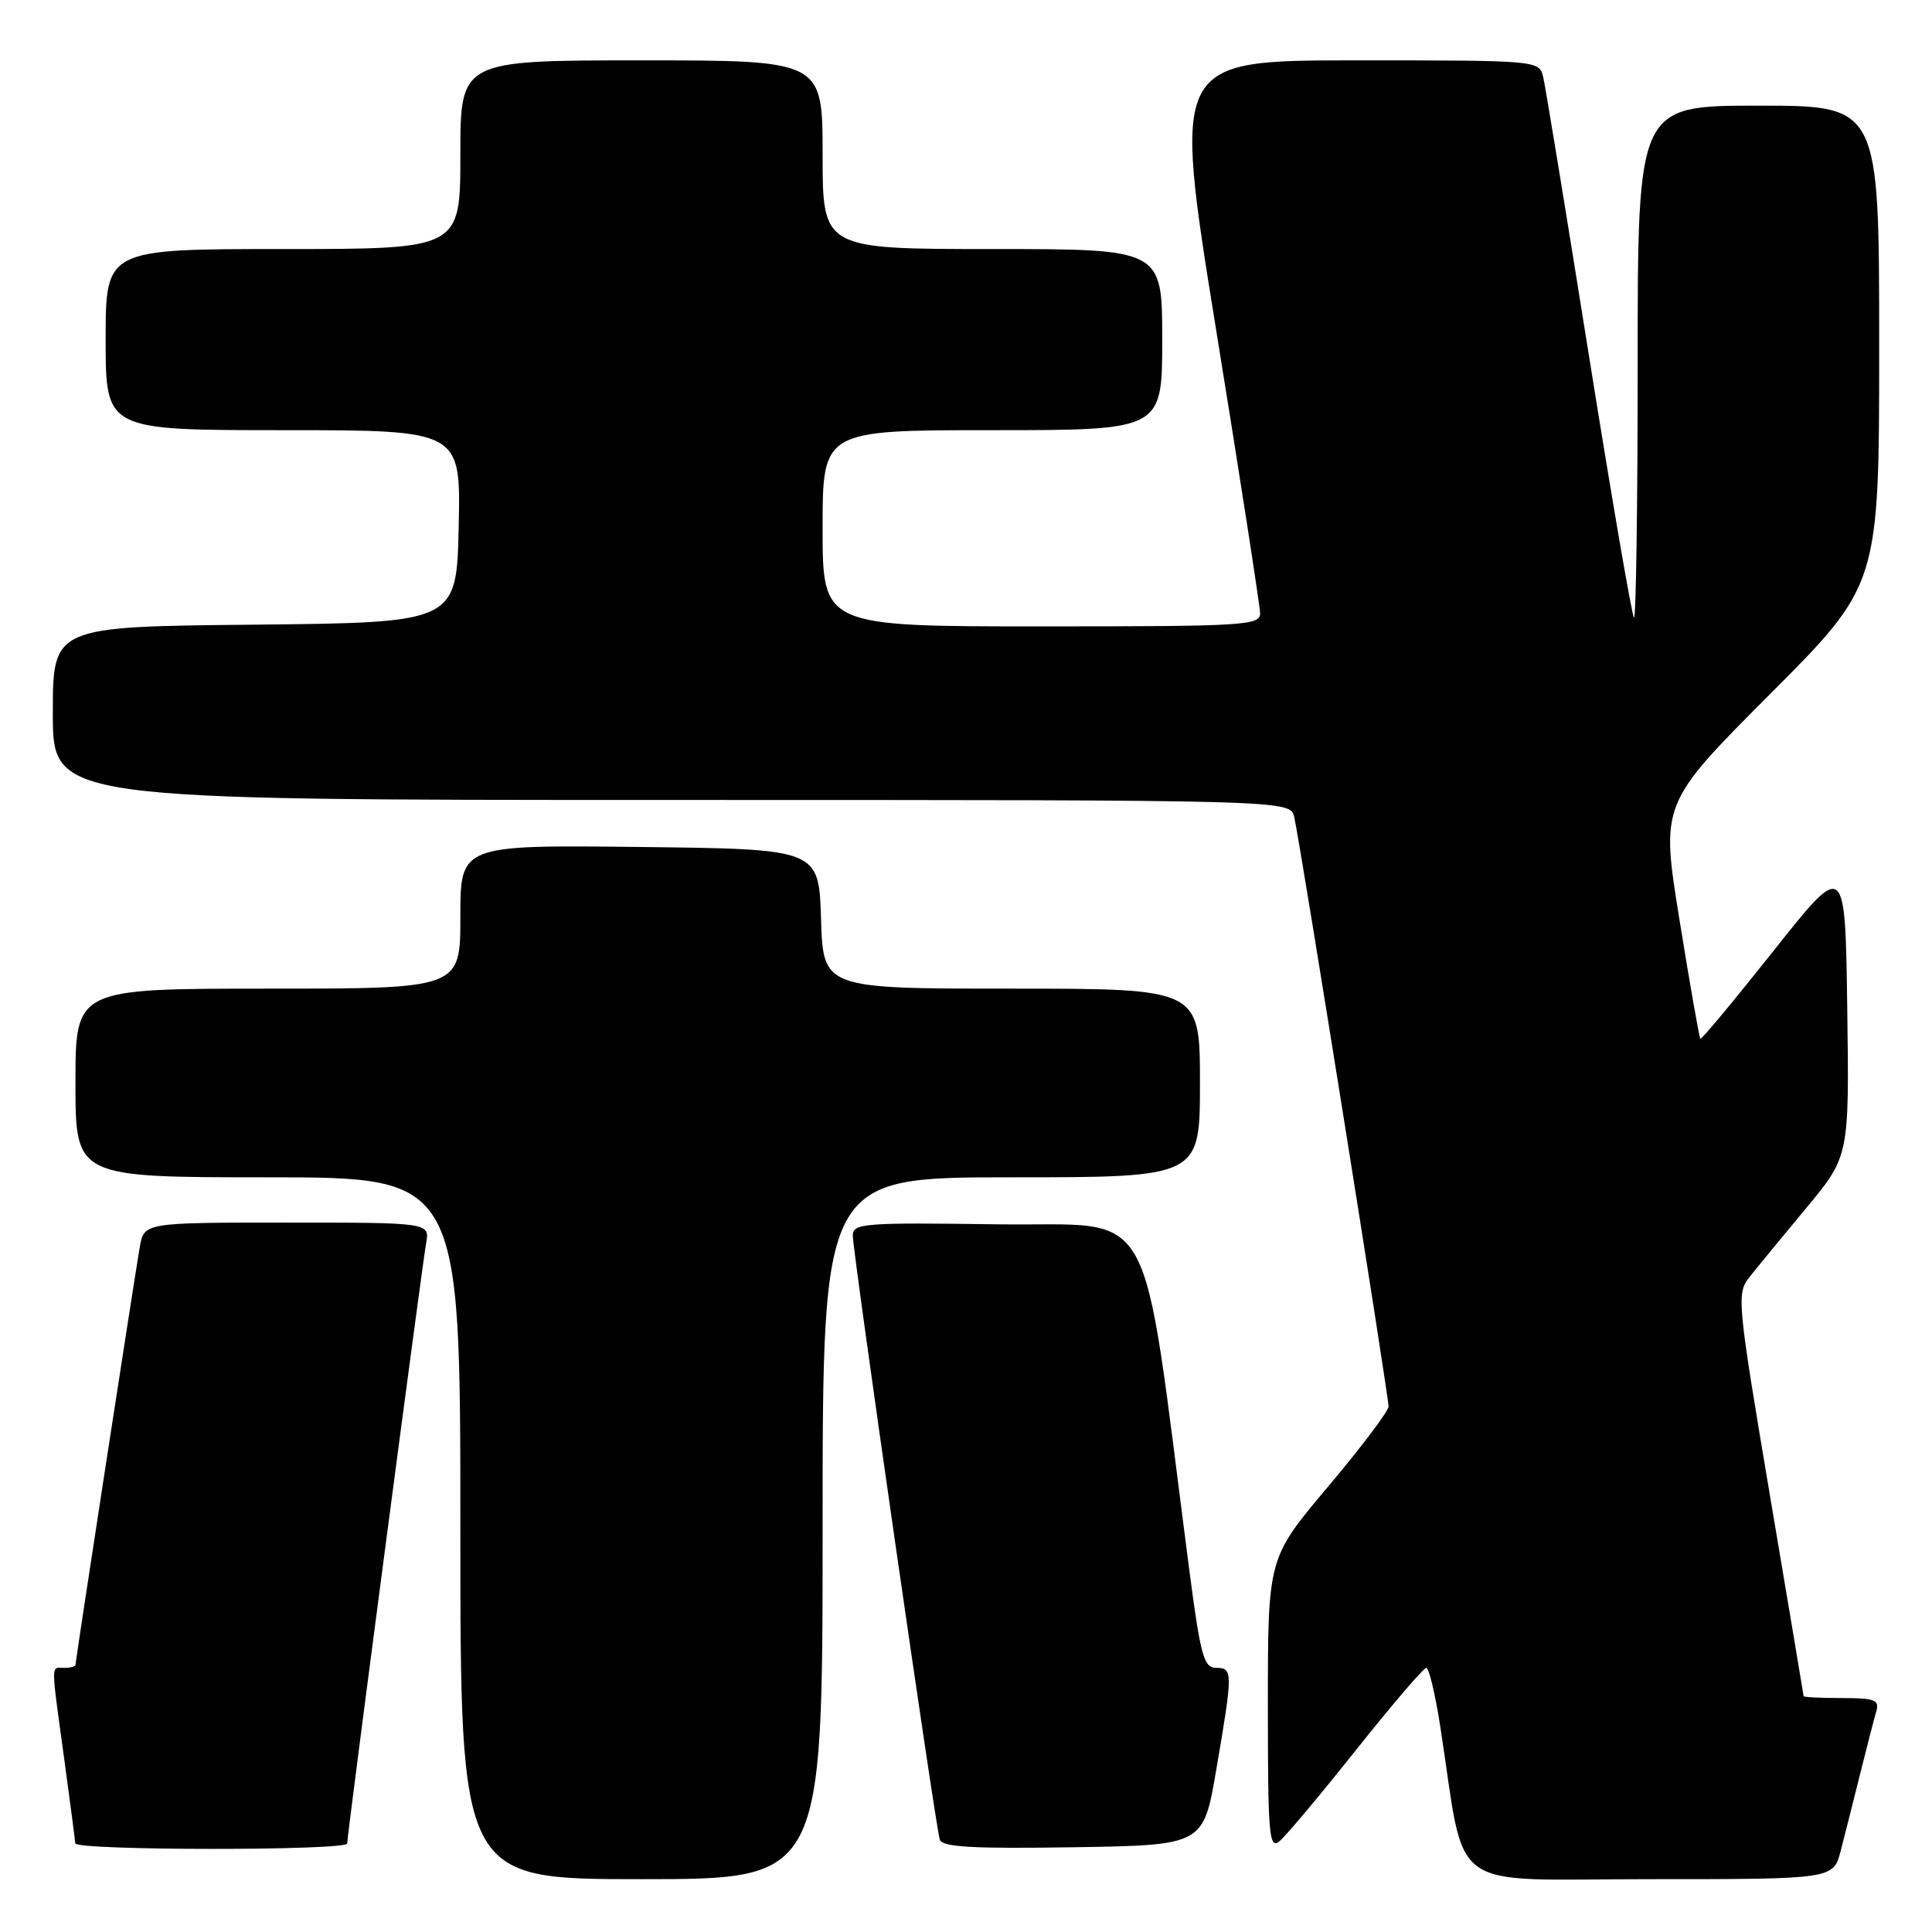 <?xml version="1.0" encoding="UTF-8" standalone="no"?>
<!DOCTYPE svg PUBLIC "-//W3C//DTD SVG 1.1//EN" "http://www.w3.org/Graphics/SVG/1.1/DTD/svg11.dtd" >
<svg xmlns="http://www.w3.org/2000/svg" xmlns:xlink="http://www.w3.org/1999/xlink" version="1.1" viewBox="0 0 256 256">
 <g >
 <path fill="currentColor"
d=" M 109.00 202.50 C 109.00 156.00 109.00 156.00 134.00 156.00 C 159.00 156.00 159.00 156.00 159.00 143.50 C 159.00 131.00 159.00 131.00 134.04 131.00 C 109.08 131.00 109.08 131.00 108.79 121.75 C 108.50 112.50 108.50 112.50 84.75 112.23 C 61.00 111.96 61.00 111.96 61.00 121.48 C 61.00 131.00 61.00 131.00 35.50 131.00 C 10.00 131.00 10.00 131.00 10.00 143.50 C 10.00 156.00 10.00 156.00 35.50 156.00 C 61.00 156.00 61.00 156.00 61.00 202.50 C 61.00 249.00 61.00 249.00 85.00 249.00 C 109.00 249.00 109.00 249.00 109.00 202.50 Z  M 243.90 245.25 C 244.44 243.19 245.60 238.57 246.49 235.00 C 247.38 231.43 248.34 227.71 248.62 226.75 C 249.06 225.25 248.42 225.00 244.07 225.00 C 241.28 225.00 238.99 224.89 238.99 224.75 C 238.98 224.61 236.96 212.57 234.50 198.00 C 230.22 172.61 230.10 171.41 231.76 169.29 C 232.72 168.07 236.10 163.96 239.27 160.15 C 245.04 153.22 245.04 153.22 244.77 133.62 C 244.50 114.02 244.50 114.02 235.03 125.96 C 229.82 132.52 225.45 137.78 225.31 137.64 C 225.16 137.50 223.92 130.43 222.55 121.94 C 220.05 106.50 220.05 106.50 234.52 91.99 C 249.00 77.48 249.00 77.48 249.00 45.74 C 249.00 14.00 249.00 14.00 233.00 14.00 C 217.00 14.00 217.00 14.00 217.00 48.17 C 217.00 66.96 216.78 82.11 216.51 81.84 C 216.23 81.57 213.54 65.86 210.51 46.92 C 207.49 27.99 204.78 11.49 204.49 10.25 C 203.96 8.00 203.96 8.00 179.67 8.00 C 155.37 8.00 155.37 8.00 161.15 43.75 C 164.34 63.41 166.95 80.29 166.97 81.25 C 167.00 82.88 164.96 83.00 138.00 83.00 C 109.00 83.00 109.00 83.00 109.00 70.00 C 109.00 57.00 109.00 57.00 131.50 57.00 C 154.00 57.00 154.00 57.00 154.00 45.00 C 154.00 33.00 154.00 33.00 131.50 33.00 C 109.00 33.00 109.00 33.00 109.00 20.50 C 109.00 8.00 109.00 8.00 85.00 8.00 C 61.00 8.00 61.00 8.00 61.00 20.50 C 61.00 33.00 61.00 33.00 37.50 33.00 C 14.00 33.00 14.00 33.00 14.00 45.00 C 14.00 57.00 14.00 57.00 37.53 57.00 C 61.06 57.00 61.06 57.00 60.78 69.75 C 60.50 82.50 60.50 82.50 33.75 82.77 C 7.00 83.03 7.00 83.03 7.00 94.52 C 7.00 106.00 7.00 106.00 88.98 106.00 C 170.96 106.00 170.96 106.00 171.49 108.25 C 172.23 111.37 184.00 184.97 183.99 186.37 C 183.98 186.99 180.38 191.76 175.99 196.97 C 168.00 206.44 168.00 206.44 168.00 225.84 C 168.00 243.26 168.16 245.11 169.55 243.96 C 170.41 243.25 174.98 237.79 179.72 231.83 C 184.46 225.88 188.63 221.00 188.99 221.00 C 189.35 221.00 190.18 224.49 190.84 228.75 C 194.32 251.25 191.25 249.00 218.56 249.00 C 242.92 249.00 242.92 249.00 243.90 245.25 Z  M 46.00 244.27 C 46.00 243.18 55.90 167.92 56.46 164.75 C 56.95 162.00 56.95 162.00 38.02 162.00 C 19.09 162.00 19.09 162.00 18.52 165.25 C 17.82 169.27 10.00 220.08 10.00 220.61 C 10.00 220.83 9.32 221.00 8.50 221.00 C 6.72 221.00 6.72 219.99 8.50 233.00 C 9.29 238.78 9.95 243.84 9.97 244.25 C 10.01 245.22 46.00 245.24 46.00 244.27 Z  M 161.16 234.50 C 163.38 221.54 163.38 221.00 161.14 221.00 C 159.50 221.00 159.07 219.39 157.55 207.75 C 151.06 157.94 153.61 162.53 132.23 162.23 C 114.46 161.98 113.00 162.09 113.00 163.71 C 113.00 165.97 123.96 242.09 124.53 243.77 C 124.86 244.75 128.93 244.98 142.20 244.77 C 159.45 244.50 159.45 244.50 161.16 234.50 Z "/>
</g>
</svg>